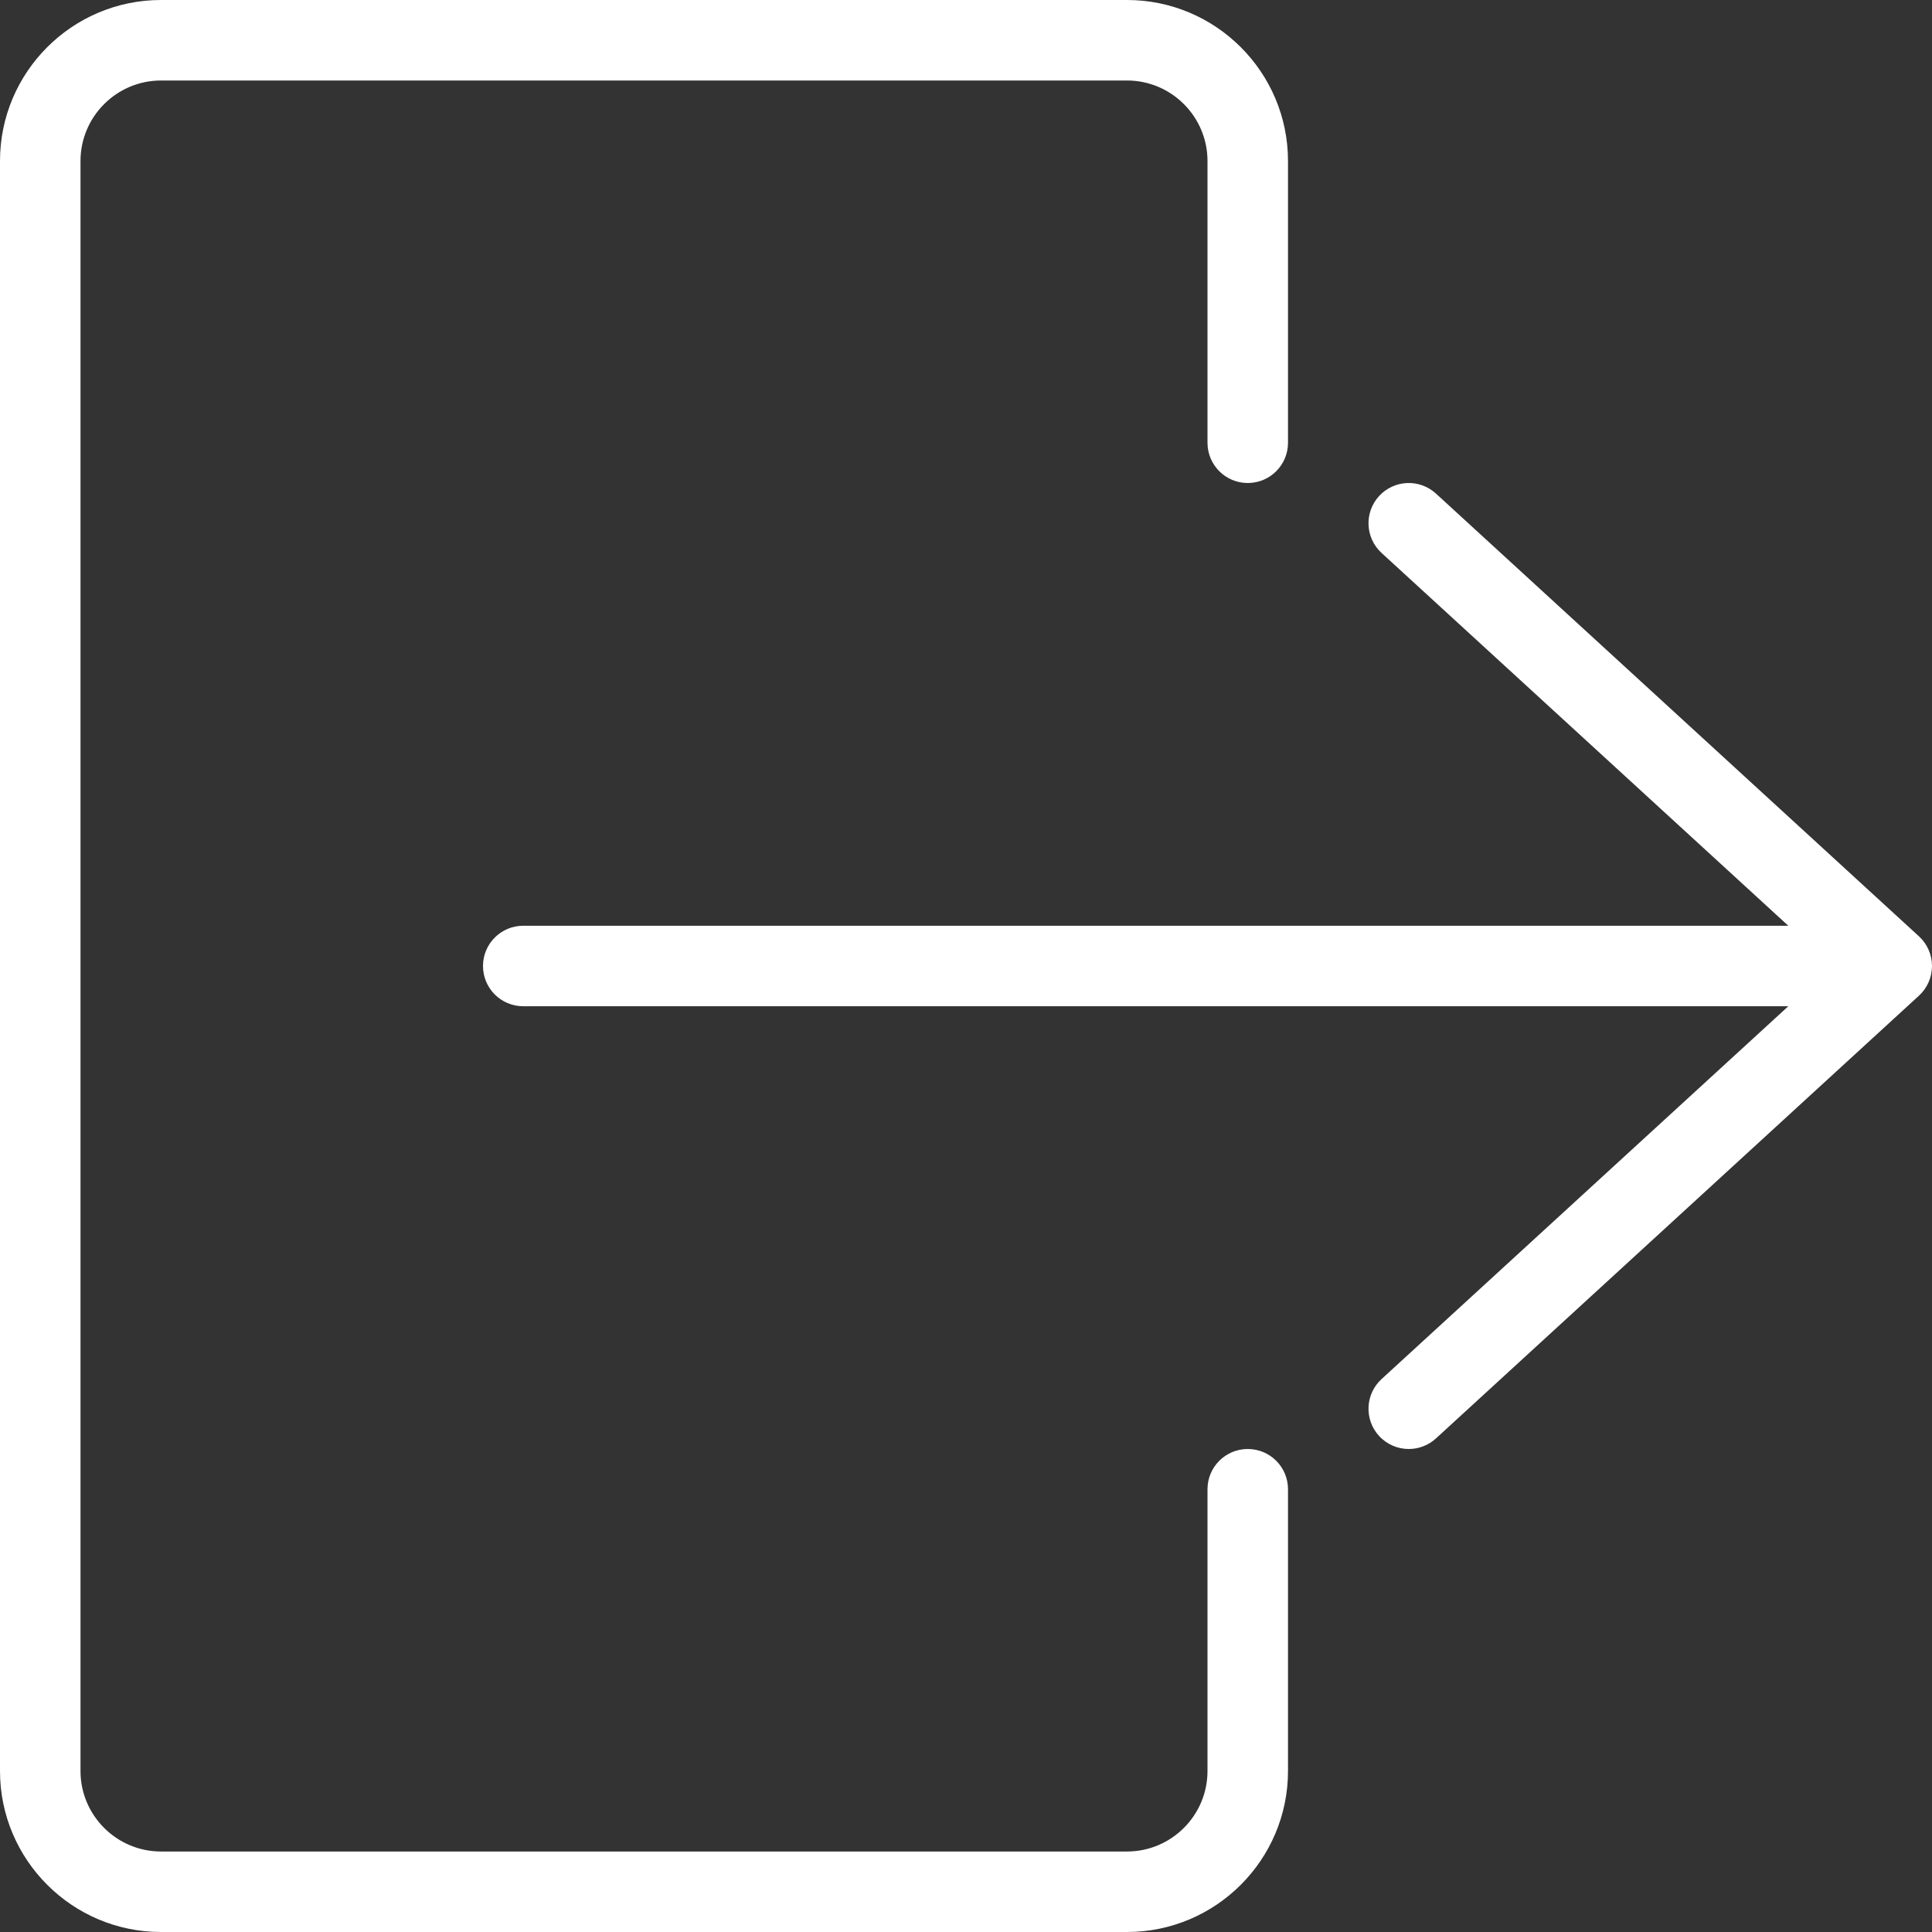 <?xml version="1.0" encoding="iso-8859-1"?>
<!-- Generator: Adobe Illustrator 19.0.0, SVG Export Plug-In . SVG Version: 6.00 Build 0)  -->
<svg version="1.1" id="Layer_1" xmlns="http://www.w3.org/2000/svg" xmlns:xlink="http://www.w3.org/1999/xlink" x="0px" y="0px"
	 fill="white" viewBox="0 0 512 512" style="enable-background:new 0 0 512 512;" xml:space="preserve">
<rect x="0" y="0" width="512" height="512" fill="#333333" stroke="none"/>
<g>
	<g>
		<g>
			<path d="M330.667,384c-5.896,0-10.667,4.771-10.667,10.667v74.667c0,11.76-9.573,21.333-21.333,21.333h-256
				c-11.76,0-21.333-9.573-21.333-21.333V42.667c0-11.76,9.573-21.333,21.333-21.333h256c11.76,0,21.333,9.573,21.333,21.333v74.667
				c0,5.896,4.771,10.667,10.667,10.667c5.896,0,10.667-4.771,10.667-10.667V42.667C341.333,19.135,322.198,0,298.667,0h-256
				C19.135,0,0,19.135,0,42.667v426.667C0,492.865,19.135,512,42.667,512h256c23.531,0,42.667-19.135,42.667-42.667v-74.667
				C341.333,388.771,336.563,384,330.667,384z"/>
			<path d="M508.542,248.135l-128-117.333c-4.365-3.979-11.083-3.677-15.073,0.656c-3.979,4.344-3.688,11.094,0.656,15.073
				l107.79,98.802H138.667c-5.896,0-10.667,4.771-10.667,10.667s4.771,10.667,10.667,10.667h335.249l-107.79,98.802
				c-4.344,3.979-4.635,10.729-0.656,15.073c2.104,2.292,4.979,3.458,7.865,3.458c2.573,0,5.156-0.927,7.208-2.802l128-117.333
				C510.75,261.844,512,258.99,512,256S510.75,250.156,508.542,248.135z"/>
		</g>
	</g>
</g>
<g>
</g>
<g>
</g>
<g>
</g>
<g>
</g>
<g>
</g>
<g>
</g>
<g>
</g>
<g>
</g>
<g>
</g>
<g>
</g>
<g>
</g>
<g>
</g>
<g>
</g>
<g>
</g>
<g>
</g>
</svg>

